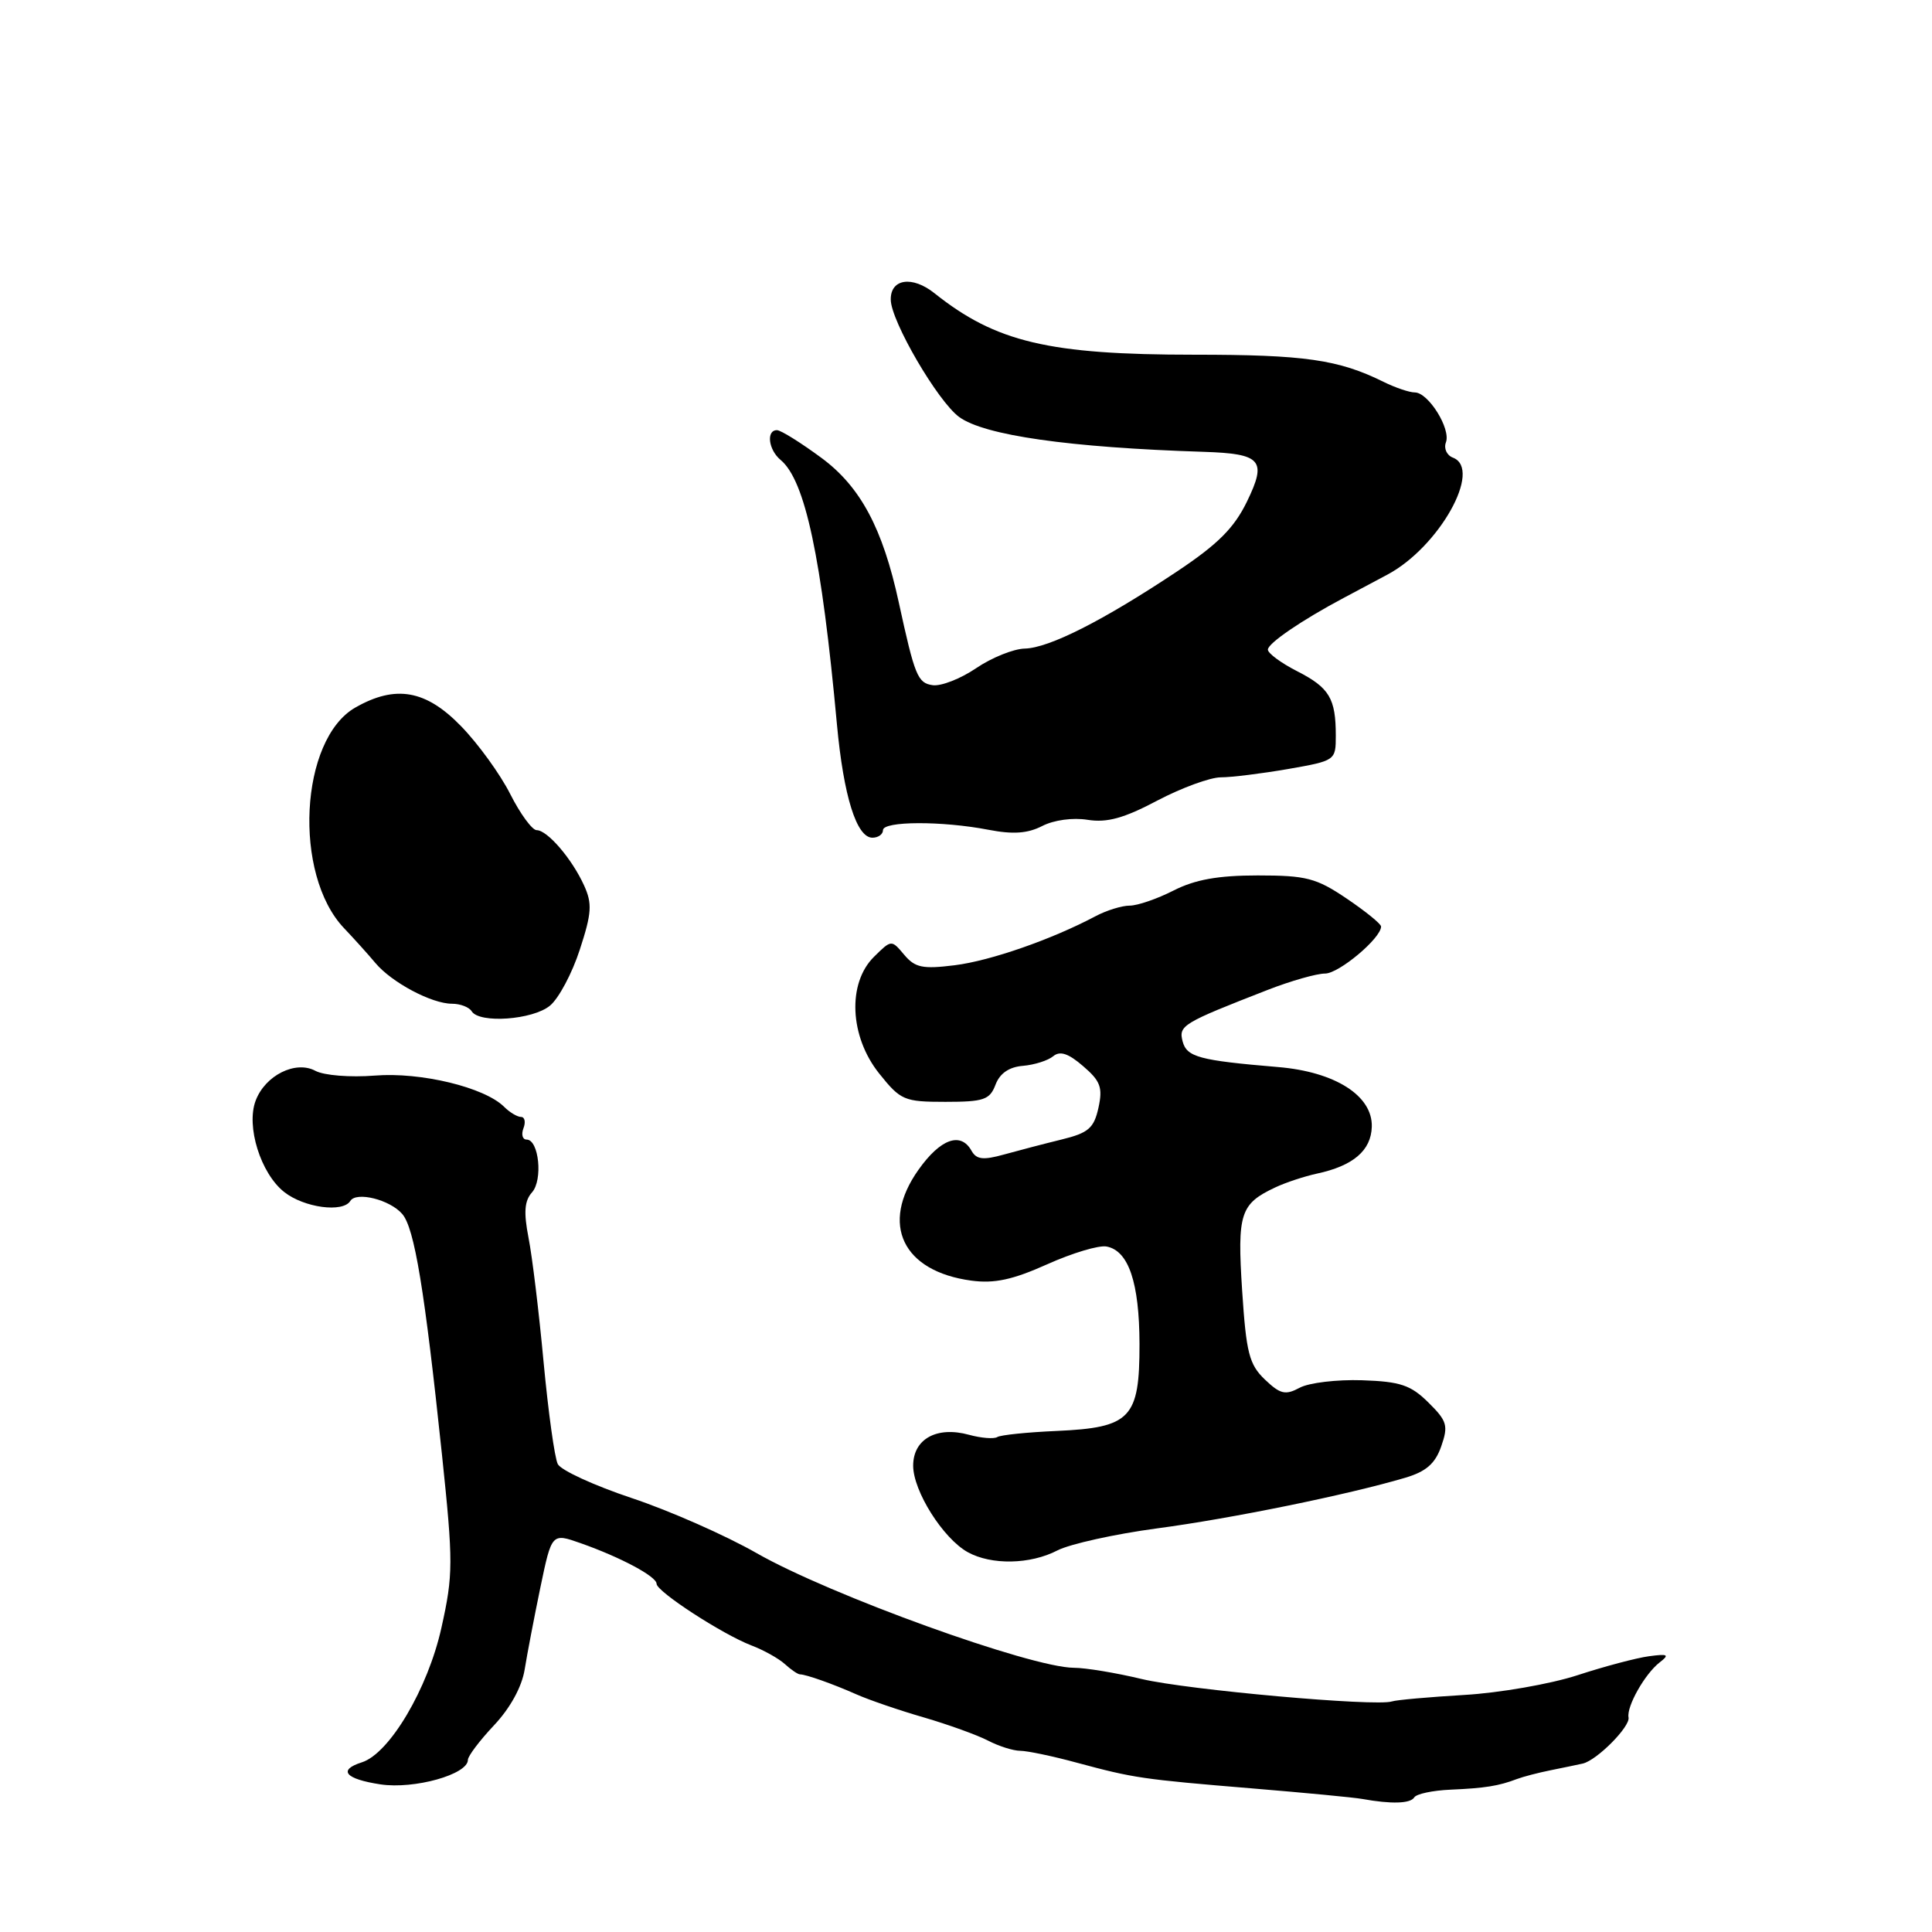 <?xml version="1.0" encoding="UTF-8" standalone="no"?>
<!DOCTYPE svg PUBLIC "-//W3C//DTD SVG 1.1//EN" "http://www.w3.org/Graphics/SVG/1.1/DTD/svg11.dtd" >
<svg xmlns="http://www.w3.org/2000/svg" xmlns:xlink="http://www.w3.org/1999/xlink" version="1.1" viewBox="0 0 256 256">
 <g >
 <path fill="currentColor"
d=" M 187.40 238.16 C 187.68 237.70 189.85 237.24 192.21 237.14 C 196.77 236.94 198.59 236.65 201.00 235.73 C 201.82 235.42 203.85 234.89 205.50 234.56 C 207.15 234.23 209.05 233.83 209.73 233.68 C 211.61 233.24 216.03 228.78 215.79 227.57 C 215.51 226.12 217.96 221.79 219.91 220.28 C 221.25 219.25 221.03 219.12 218.50 219.46 C 216.85 219.68 212.58 220.81 209.01 221.98 C 205.44 223.14 198.69 224.32 194.01 224.59 C 189.33 224.87 185.02 225.25 184.43 225.45 C 182.29 226.15 157.35 223.92 151.29 222.48 C 147.88 221.66 143.83 220.99 142.29 220.99 C 136.57 220.96 109.95 211.34 100.26 205.80 C 96.15 203.45 88.71 200.17 83.73 198.51 C 78.75 196.85 74.33 194.82 73.91 194.00 C 73.49 193.18 72.65 187.10 72.03 180.50 C 71.42 173.90 70.52 166.47 70.03 164.00 C 69.38 160.64 69.49 159.12 70.49 158.00 C 71.96 156.36 71.41 151.00 69.78 151.00 C 69.23 151.00 69.05 150.32 69.36 149.50 C 69.68 148.68 69.53 148.00 69.04 148.00 C 68.55 148.00 67.54 147.40 66.80 146.66 C 64.22 144.08 55.76 142.03 49.67 142.52 C 46.40 142.78 42.93 142.50 41.79 141.89 C 39.17 140.48 35.15 142.48 33.88 145.83 C 32.58 149.23 34.54 155.49 37.66 157.95 C 40.30 160.03 45.44 160.72 46.42 159.13 C 47.21 157.85 51.67 158.96 53.30 160.86 C 54.92 162.73 56.26 170.86 58.57 192.81 C 60.06 207.05 60.06 208.65 58.49 215.69 C 56.70 223.76 51.61 232.36 47.94 233.52 C 44.73 234.54 45.74 235.73 50.42 236.44 C 54.90 237.11 62.00 235.12 62.00 233.19 C 62.00 232.69 63.56 230.63 65.46 228.61 C 67.60 226.34 69.15 223.52 69.52 221.22 C 69.85 219.17 70.79 214.27 71.61 210.31 C 73.11 203.13 73.11 203.13 76.94 204.48 C 82.24 206.35 87.00 208.89 87.00 209.86 C 87.00 210.89 95.75 216.57 99.57 218.03 C 101.18 218.64 103.17 219.75 104.00 220.50 C 104.82 221.25 105.72 221.86 106.00 221.86 C 106.83 221.88 110.32 223.11 113.50 224.52 C 115.15 225.25 119.16 226.63 122.42 227.57 C 125.67 228.52 129.49 229.90 130.92 230.64 C 132.34 231.38 134.27 231.99 135.20 231.99 C 136.14 232.00 139.51 232.70 142.70 233.57 C 150.28 235.61 151.28 235.76 166.00 236.98 C 172.88 237.55 179.40 238.17 180.50 238.37 C 184.38 239.07 186.89 238.99 187.40 238.16 Z  M 140.11 205.44 C 141.77 204.59 147.71 203.27 153.31 202.52 C 163.19 201.21 178.64 198.05 186.20 195.81 C 188.97 194.99 190.17 193.94 190.97 191.65 C 191.93 188.90 191.75 188.29 189.27 185.84 C 186.94 183.53 185.55 183.06 180.48 182.89 C 177.16 182.78 173.45 183.22 172.22 183.88 C 170.32 184.90 169.64 184.74 167.60 182.79 C 165.52 180.80 165.13 179.27 164.59 171.00 C 163.93 160.78 164.33 159.52 169.00 157.33 C 170.38 156.68 172.85 155.87 174.50 155.51 C 179.31 154.48 181.68 152.45 181.77 149.30 C 181.89 145.19 176.91 142.02 169.35 141.39 C 158.90 140.51 157.25 140.07 156.70 137.98 C 156.16 135.88 156.67 135.57 168.02 131.15 C 171.05 129.97 174.46 129.00 175.58 129.00 C 177.42 129.00 183.00 124.31 183.00 122.77 C 183.00 122.42 180.95 120.76 178.45 119.07 C 174.41 116.34 173.09 116.00 166.66 116.00 C 161.40 116.00 158.35 116.55 155.50 118.00 C 153.34 119.10 150.73 120.00 149.69 120.00 C 148.66 120.00 146.61 120.63 145.15 121.41 C 139.36 124.48 131.25 127.31 126.50 127.90 C 122.25 128.43 121.25 128.22 119.81 126.51 C 118.12 124.50 118.12 124.50 115.81 126.78 C 112.26 130.28 112.57 137.34 116.50 142.25 C 119.34 145.80 119.80 146.00 125.27 146.00 C 130.36 146.00 131.15 145.73 131.91 143.73 C 132.48 142.22 133.71 141.38 135.54 141.23 C 137.06 141.10 138.86 140.53 139.55 139.96 C 140.45 139.21 141.56 139.57 143.52 141.27 C 145.82 143.24 146.14 144.10 145.55 146.79 C 144.95 149.49 144.23 150.12 140.67 150.99 C 138.38 151.55 134.94 152.45 133.03 152.98 C 130.27 153.75 129.38 153.64 128.73 152.48 C 127.30 149.92 124.60 150.90 121.69 155.02 C 116.60 162.21 119.59 168.46 128.71 169.69 C 131.77 170.10 134.20 169.57 138.77 167.52 C 142.09 166.03 145.62 164.97 146.63 165.17 C 149.55 165.73 150.97 169.95 150.99 178.10 C 151.00 187.94 149.83 189.17 139.98 189.61 C 136.11 189.78 132.58 190.14 132.14 190.42 C 131.69 190.69 130.02 190.56 128.41 190.12 C 124.13 188.94 121.00 190.67 121.00 194.21 C 121.00 197.58 124.96 203.85 128.23 205.67 C 131.36 207.40 136.51 207.31 140.11 205.44 Z  M 72.88 133.25 C 74.04 132.29 75.82 128.95 76.83 125.82 C 78.41 120.99 78.49 119.73 77.39 117.32 C 75.79 113.80 72.53 110.00 71.11 110.00 C 70.52 110.00 68.94 107.85 67.61 105.22 C 66.28 102.58 63.34 98.53 61.09 96.22 C 56.44 91.42 52.42 90.71 47.09 93.75 C 39.71 97.96 38.80 115.88 45.60 123.00 C 46.91 124.38 48.78 126.45 49.74 127.60 C 51.90 130.18 57.20 133.00 59.89 133.00 C 60.99 133.00 62.16 133.45 62.50 134.00 C 63.52 135.65 70.61 135.14 72.88 133.25 Z  M 117.00 110.00 C 117.00 108.79 124.82 108.76 130.98 109.95 C 134.24 110.58 136.17 110.44 138.10 109.45 C 139.63 108.66 142.16 108.31 144.12 108.63 C 146.68 109.04 148.93 108.42 153.35 106.08 C 156.57 104.39 160.36 103.00 161.77 103.00 C 163.18 103.00 167.19 102.50 170.67 101.90 C 176.95 100.80 177.00 100.77 177.00 97.48 C 177.00 92.54 176.15 91.12 171.88 88.94 C 169.74 87.85 168.00 86.56 168.00 86.08 C 168.00 85.24 172.49 82.18 178.00 79.25 C 179.38 78.52 182.00 77.12 183.82 76.15 C 190.69 72.50 196.48 62.16 192.52 60.64 C 191.70 60.33 191.29 59.42 191.59 58.62 C 192.28 56.83 189.26 52.00 187.47 52.00 C 186.75 52.00 184.89 51.37 183.33 50.60 C 177.35 47.64 172.87 47.00 158.23 47.00 C 138.98 47.00 131.96 45.34 123.83 38.86 C 120.88 36.50 117.98 36.93 118.03 39.72 C 118.07 42.57 124.26 53.18 127.09 55.25 C 130.42 57.69 141.65 59.30 159.50 59.87 C 167.16 60.12 167.90 60.97 165.23 66.46 C 163.52 69.98 161.36 72.13 155.89 75.77 C 146.13 82.26 139.01 85.86 135.79 85.94 C 134.31 85.97 131.40 87.14 129.34 88.54 C 127.28 89.94 124.69 90.95 123.58 90.79 C 121.59 90.50 121.22 89.58 119.09 79.81 C 116.97 70.03 114.03 64.53 108.91 60.72 C 106.15 58.68 103.47 57.00 102.95 57.00 C 101.50 57.00 101.82 59.60 103.43 60.94 C 106.69 63.65 108.86 73.82 110.90 96.00 C 111.78 105.51 113.50 111.00 115.60 111.00 C 116.37 111.00 117.00 110.55 117.00 110.00 Z "/>
</g>
</svg>
